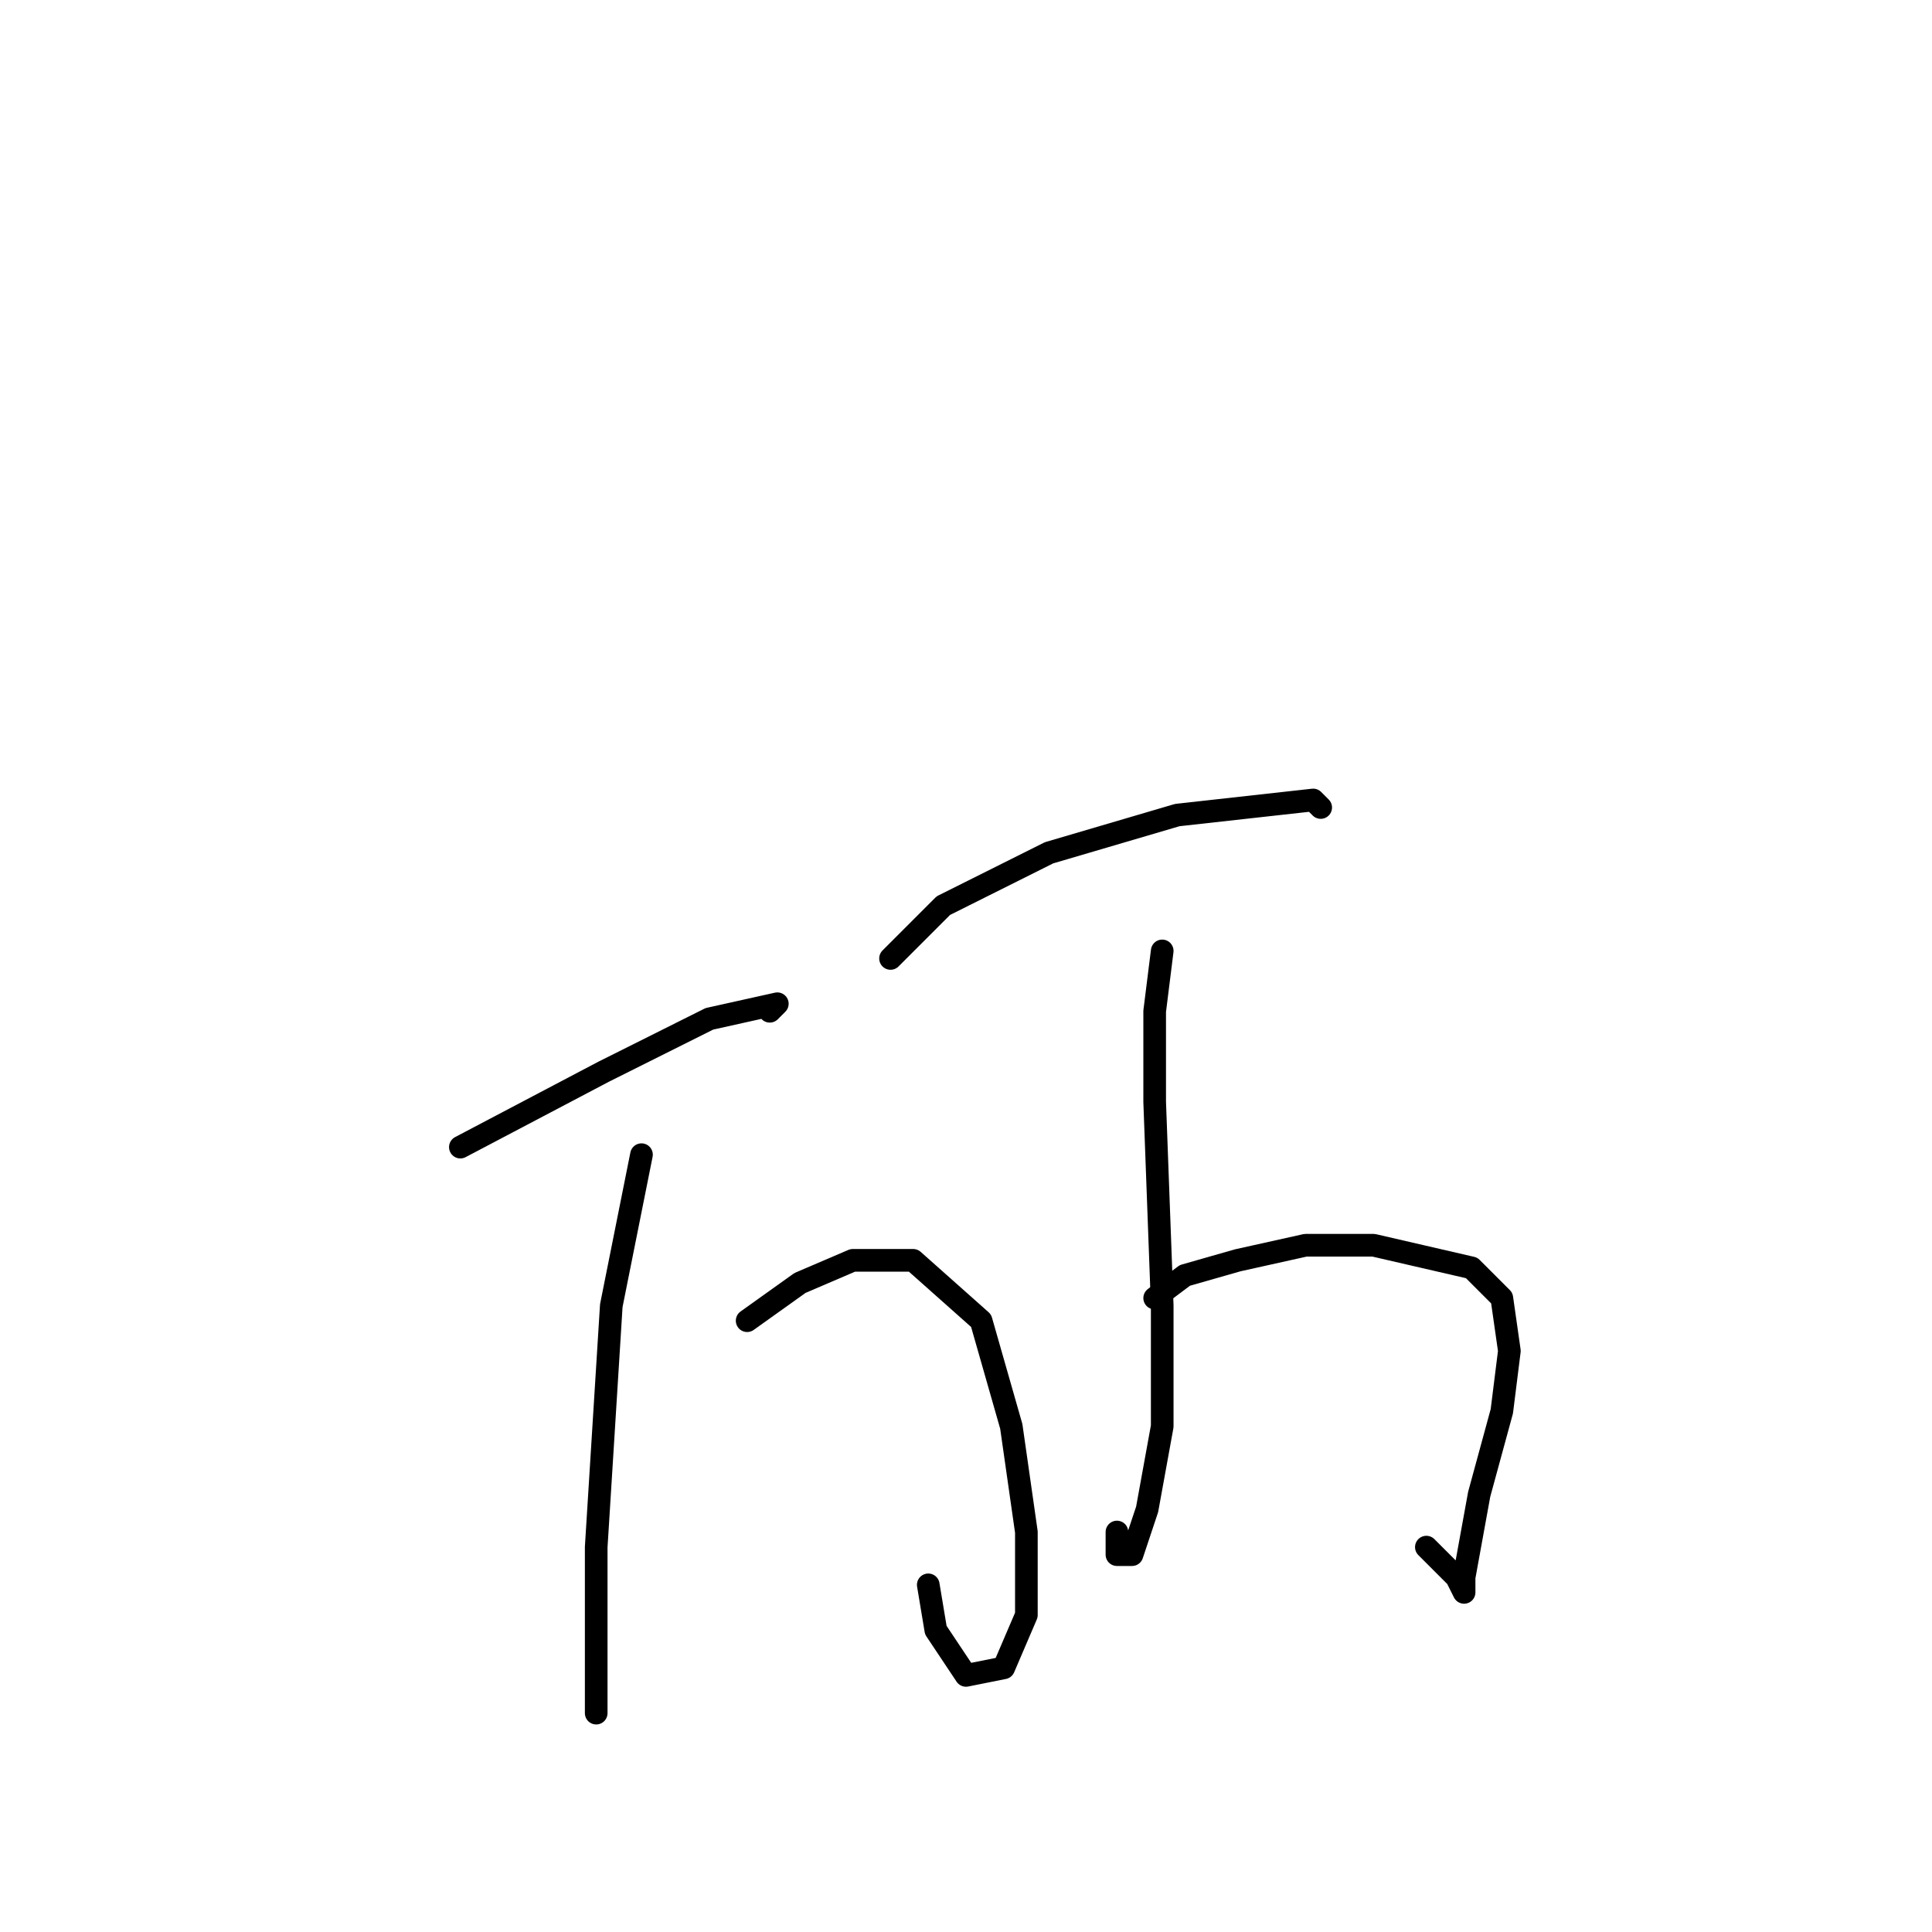 <?xml version="1.0" standalone="no"?>
    <svg width="256" height="256" xmlns="http://www.w3.org/2000/svg" version="1.1">
    <polyline stroke="black" stroke-width="3" stroke-linecap="round" fill="transparent" stroke-linejoin="round" points="61 152 80 142 94 135 103 133 102 134 102 134 " />
        <polyline stroke="black" stroke-width="3" stroke-linecap="round" fill="transparent" stroke-linejoin="round" points="85 153 81 173 80 189 79 205 79 219 79 227 79 226 79 226 " />
        <polyline stroke="black" stroke-width="3" stroke-linecap="round" fill="transparent" stroke-linejoin="round" points="99 175 106 170 113 167 121 167 130 175 134 189 136 203 136 214 133 221 128 222 124 216 123 210 123 210 " />
        <polyline stroke="black" stroke-width="3" stroke-linecap="round" fill="transparent" stroke-linejoin="round" points="118 127 125 120 139 113 156 108 174 106 175 107 175 107 " />
        <polyline stroke="black" stroke-width="3" stroke-linecap="round" fill="transparent" stroke-linejoin="round" points="154 126 153 134 153 146 154 173 154 189 152 200 150 206 148 206 148 203 148 203 " />
        <polyline stroke="black" stroke-width="3" stroke-linecap="round" fill="transparent" stroke-linejoin="round" points="153 172 157 169 164 167 173 165 182 165 195 168 199 172 200 179 199 187 196 198 194 209 194 211 194 211 193 209 191 207 189 205 189 205 " />
        </svg>